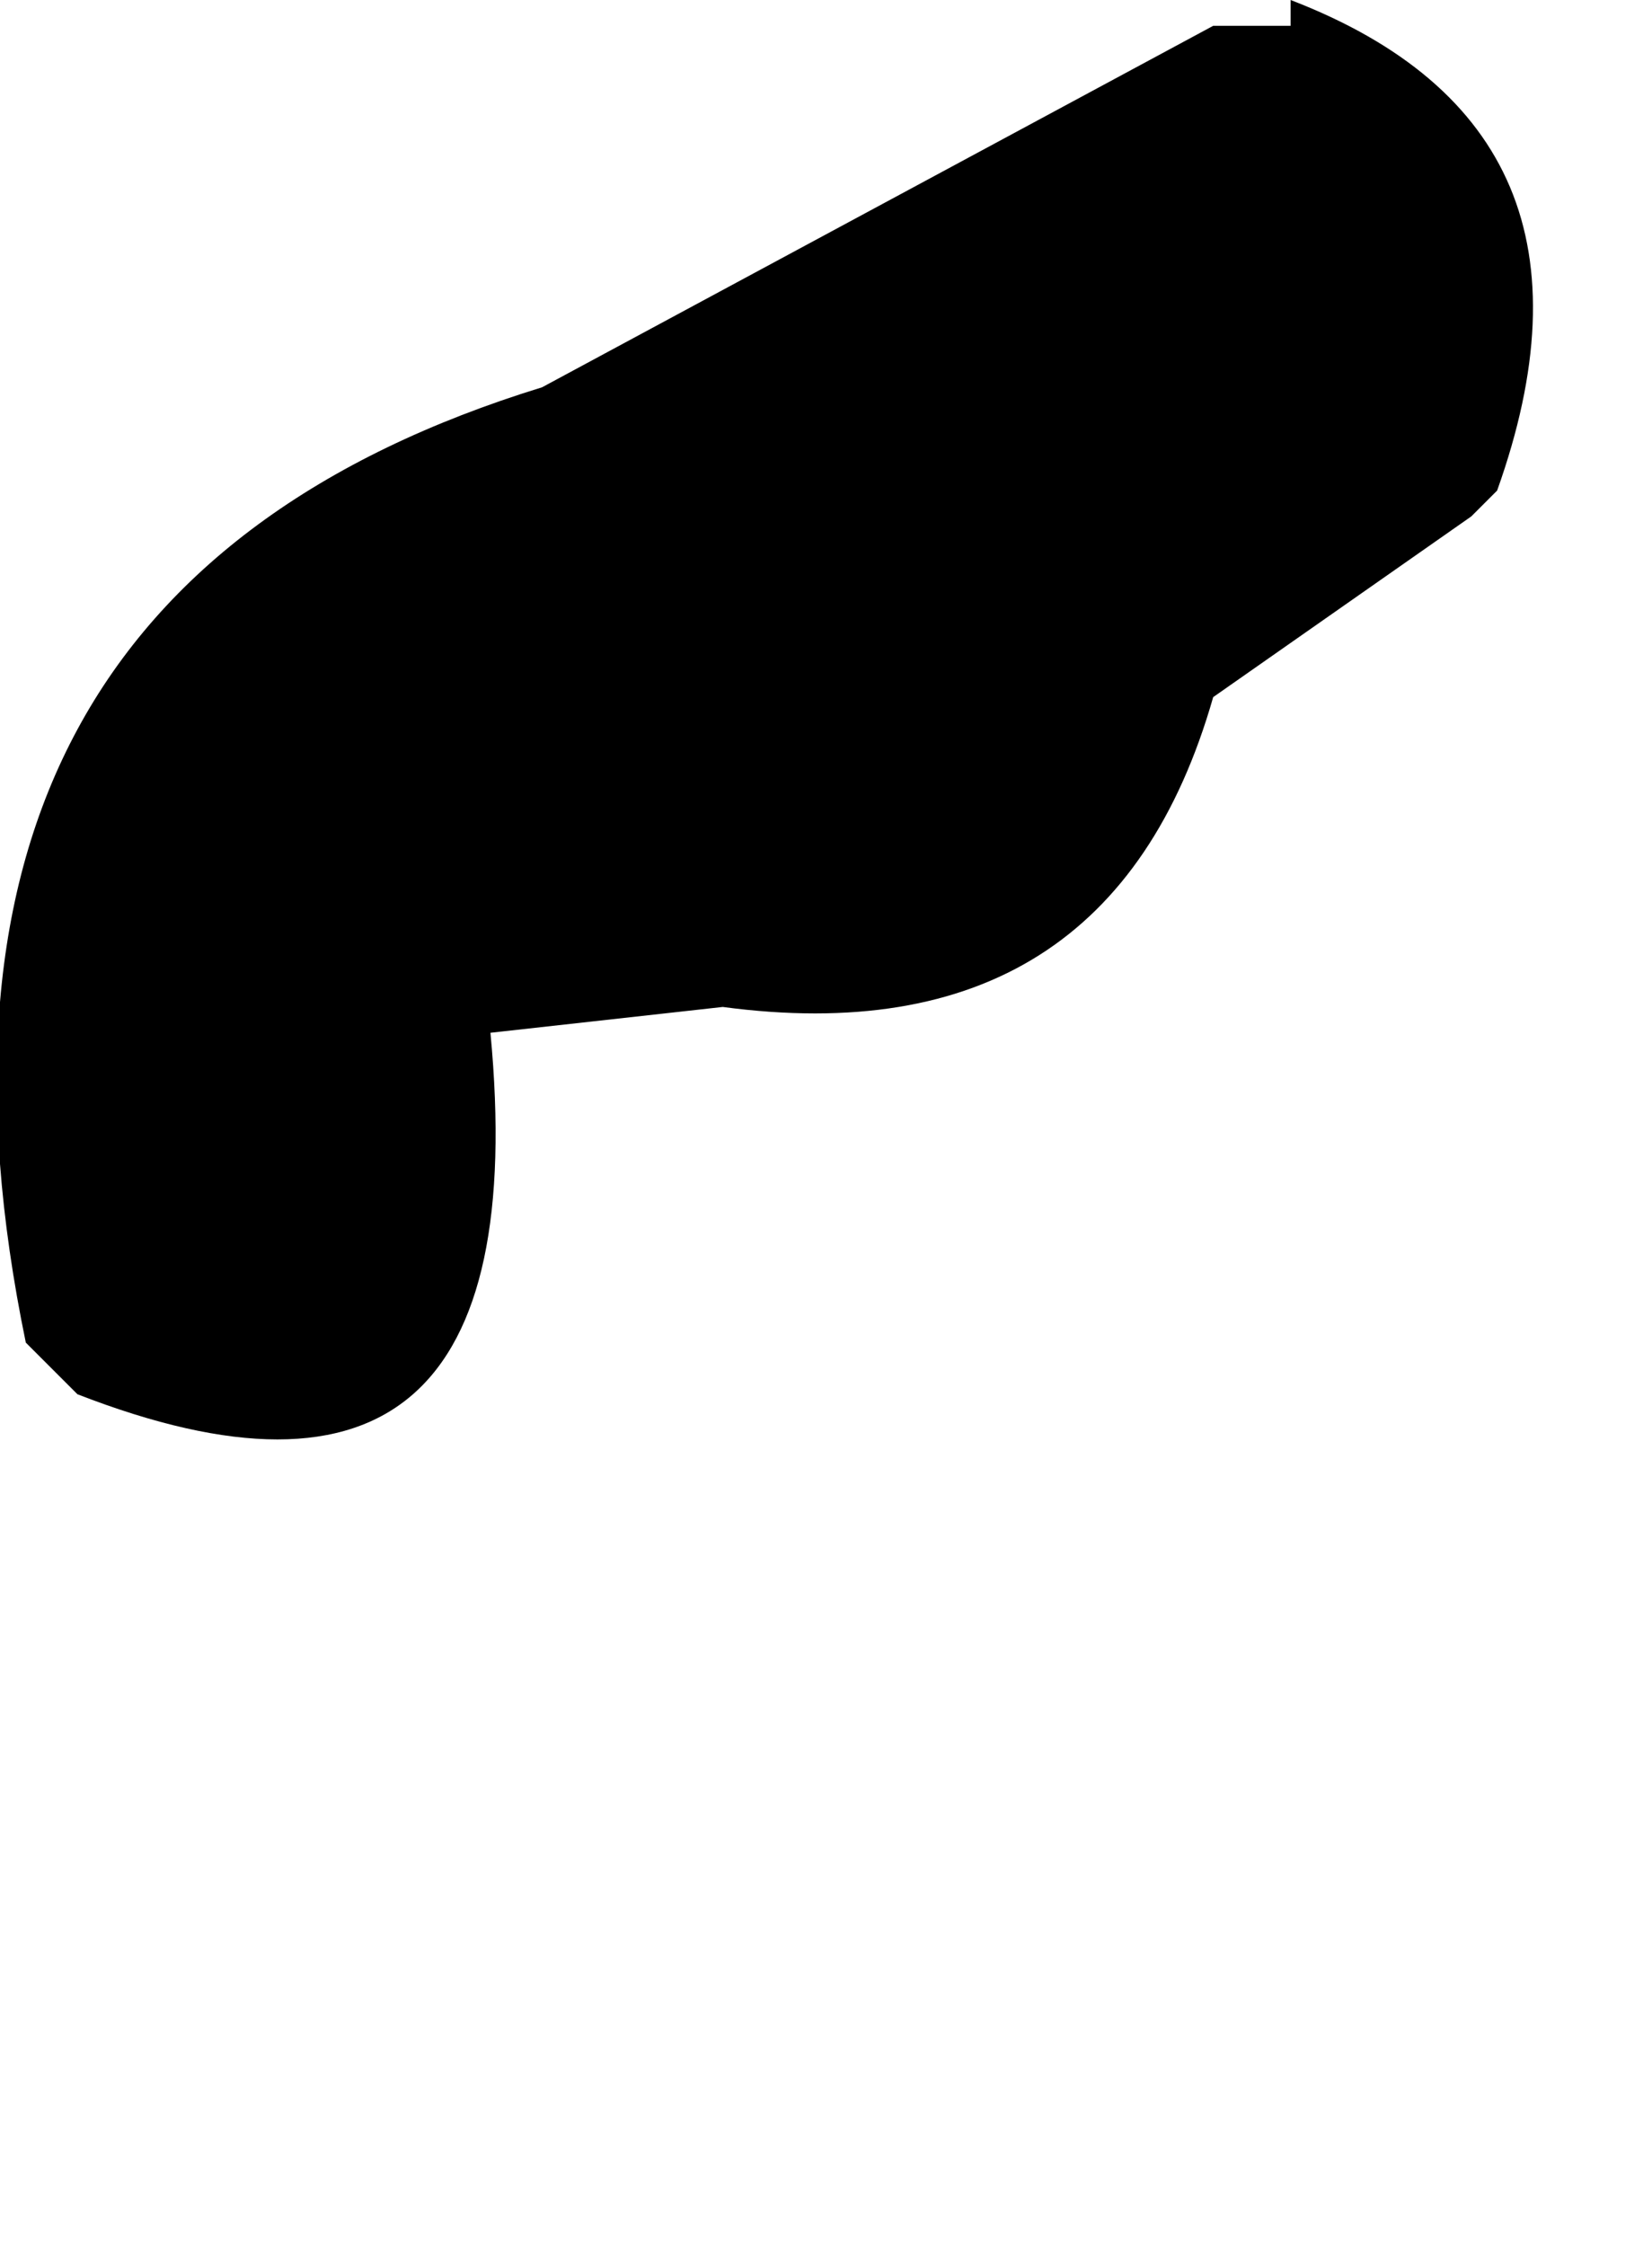 <?xml version="1.0" encoding="UTF-8" standalone="no"?>
<svg xmlns:xlink="http://www.w3.org/1999/xlink" height="4.35px" width="3.2px" xmlns="http://www.w3.org/2000/svg">
  <g transform="matrix(1.0, 0.0, 0.0, 1.0, -7.25, -2.35)">
    <path d="M7.3 4.95 L7.4 5.05 Q8.3 5.4 8.2 4.35 L8.65 4.3 Q9.4 4.4 9.6 3.7 L10.1 3.35 Q10.15 3.3 10.15 3.3 10.4 2.6 9.75 2.35 9.75 2.4 9.75 2.4 9.65 2.4 9.6 2.4 L8.3 3.1 Q7.0 3.5 7.3 4.95" fill="#000000" fill-rule="evenodd" stroke="none">
      <animate attributeName="fill" dur="2s" repeatCount="indefinite" values="#000000;#000001"/>
      <animate attributeName="fill-opacity" dur="2s" repeatCount="indefinite" values="1.0;1.0"/>
      <animate attributeName="d" dur="2s" repeatCount="indefinite" values="M7.3 4.95 L7.4 5.05 Q8.3 5.4 8.2 4.35 L8.65 4.3 Q9.4 4.4 9.6 3.7 L10.1 3.35 Q10.15 3.3 10.15 3.3 10.4 2.6 9.75 2.35 9.75 2.4 9.75 2.4 9.65 2.4 9.6 2.4 L8.3 3.1 Q7.0 3.5 7.3 4.95;M7.3 6.45 L8.1 6.55 Q8.15 6.4 8.15 6.25 L8.25 5.6 Q8.75 5.2 9.25 4.8 L9.7 4.65 Q11.0 4.2 10.0 3.55 9.85 3.55 9.75 3.55 8.65 3.55 8.2 4.45 7.65 4.45 7.45 4.85 L7.4 5.35 Q7.35 5.9 7.3 6.45"/>
    </path>
    <path d="M7.3 4.95 Q7.0 3.5 8.3 3.1 L9.6 2.4 Q9.65 2.4 9.75 2.4 9.75 2.4 9.75 2.35 10.4 2.6 10.15 3.3 10.15 3.3 10.1 3.35 L9.6 3.7 Q9.4 4.4 8.65 4.3 L8.2 4.35 Q8.3 5.4 7.4 5.05 L7.3 4.95" fill="none" stroke="#000000" stroke-linecap="round" stroke-linejoin="round" stroke-opacity="0.0" stroke-width="1.0">
      <animate attributeName="stroke" dur="2s" repeatCount="indefinite" values="#000000;#000001"/>
      <animate attributeName="stroke-width" dur="2s" repeatCount="indefinite" values="0.0;0.0"/>
      <animate attributeName="fill-opacity" dur="2s" repeatCount="indefinite" values="0.0;0.0"/>
      <animate attributeName="d" dur="2s" repeatCount="indefinite" values="M7.3 4.95 Q7.0 3.5 8.3 3.1 L9.6 2.4 Q9.65 2.4 9.75 2.4 9.75 2.4 9.75 2.35 10.4 2.6 10.15 3.3 10.15 3.3 10.1 3.35 L9.6 3.7 Q9.4 4.4 8.65 4.3 L8.2 4.35 Q8.3 5.4 7.4 5.05 L7.3 4.95;M7.3 6.45 Q7.35 5.9 7.4 5.35 L7.45 4.85 Q7.65 4.45 8.2 4.45 8.65 3.55 9.75 3.55 9.85 3.55 10.0 3.55 11.0 4.2 9.7 4.65 L9.25 4.8 Q8.75 5.2 8.25 5.6 L8.15 6.25 Q8.15 6.4 8.1 6.55 L7.3 6.45"/>
    </path>
  </g>
</svg>
